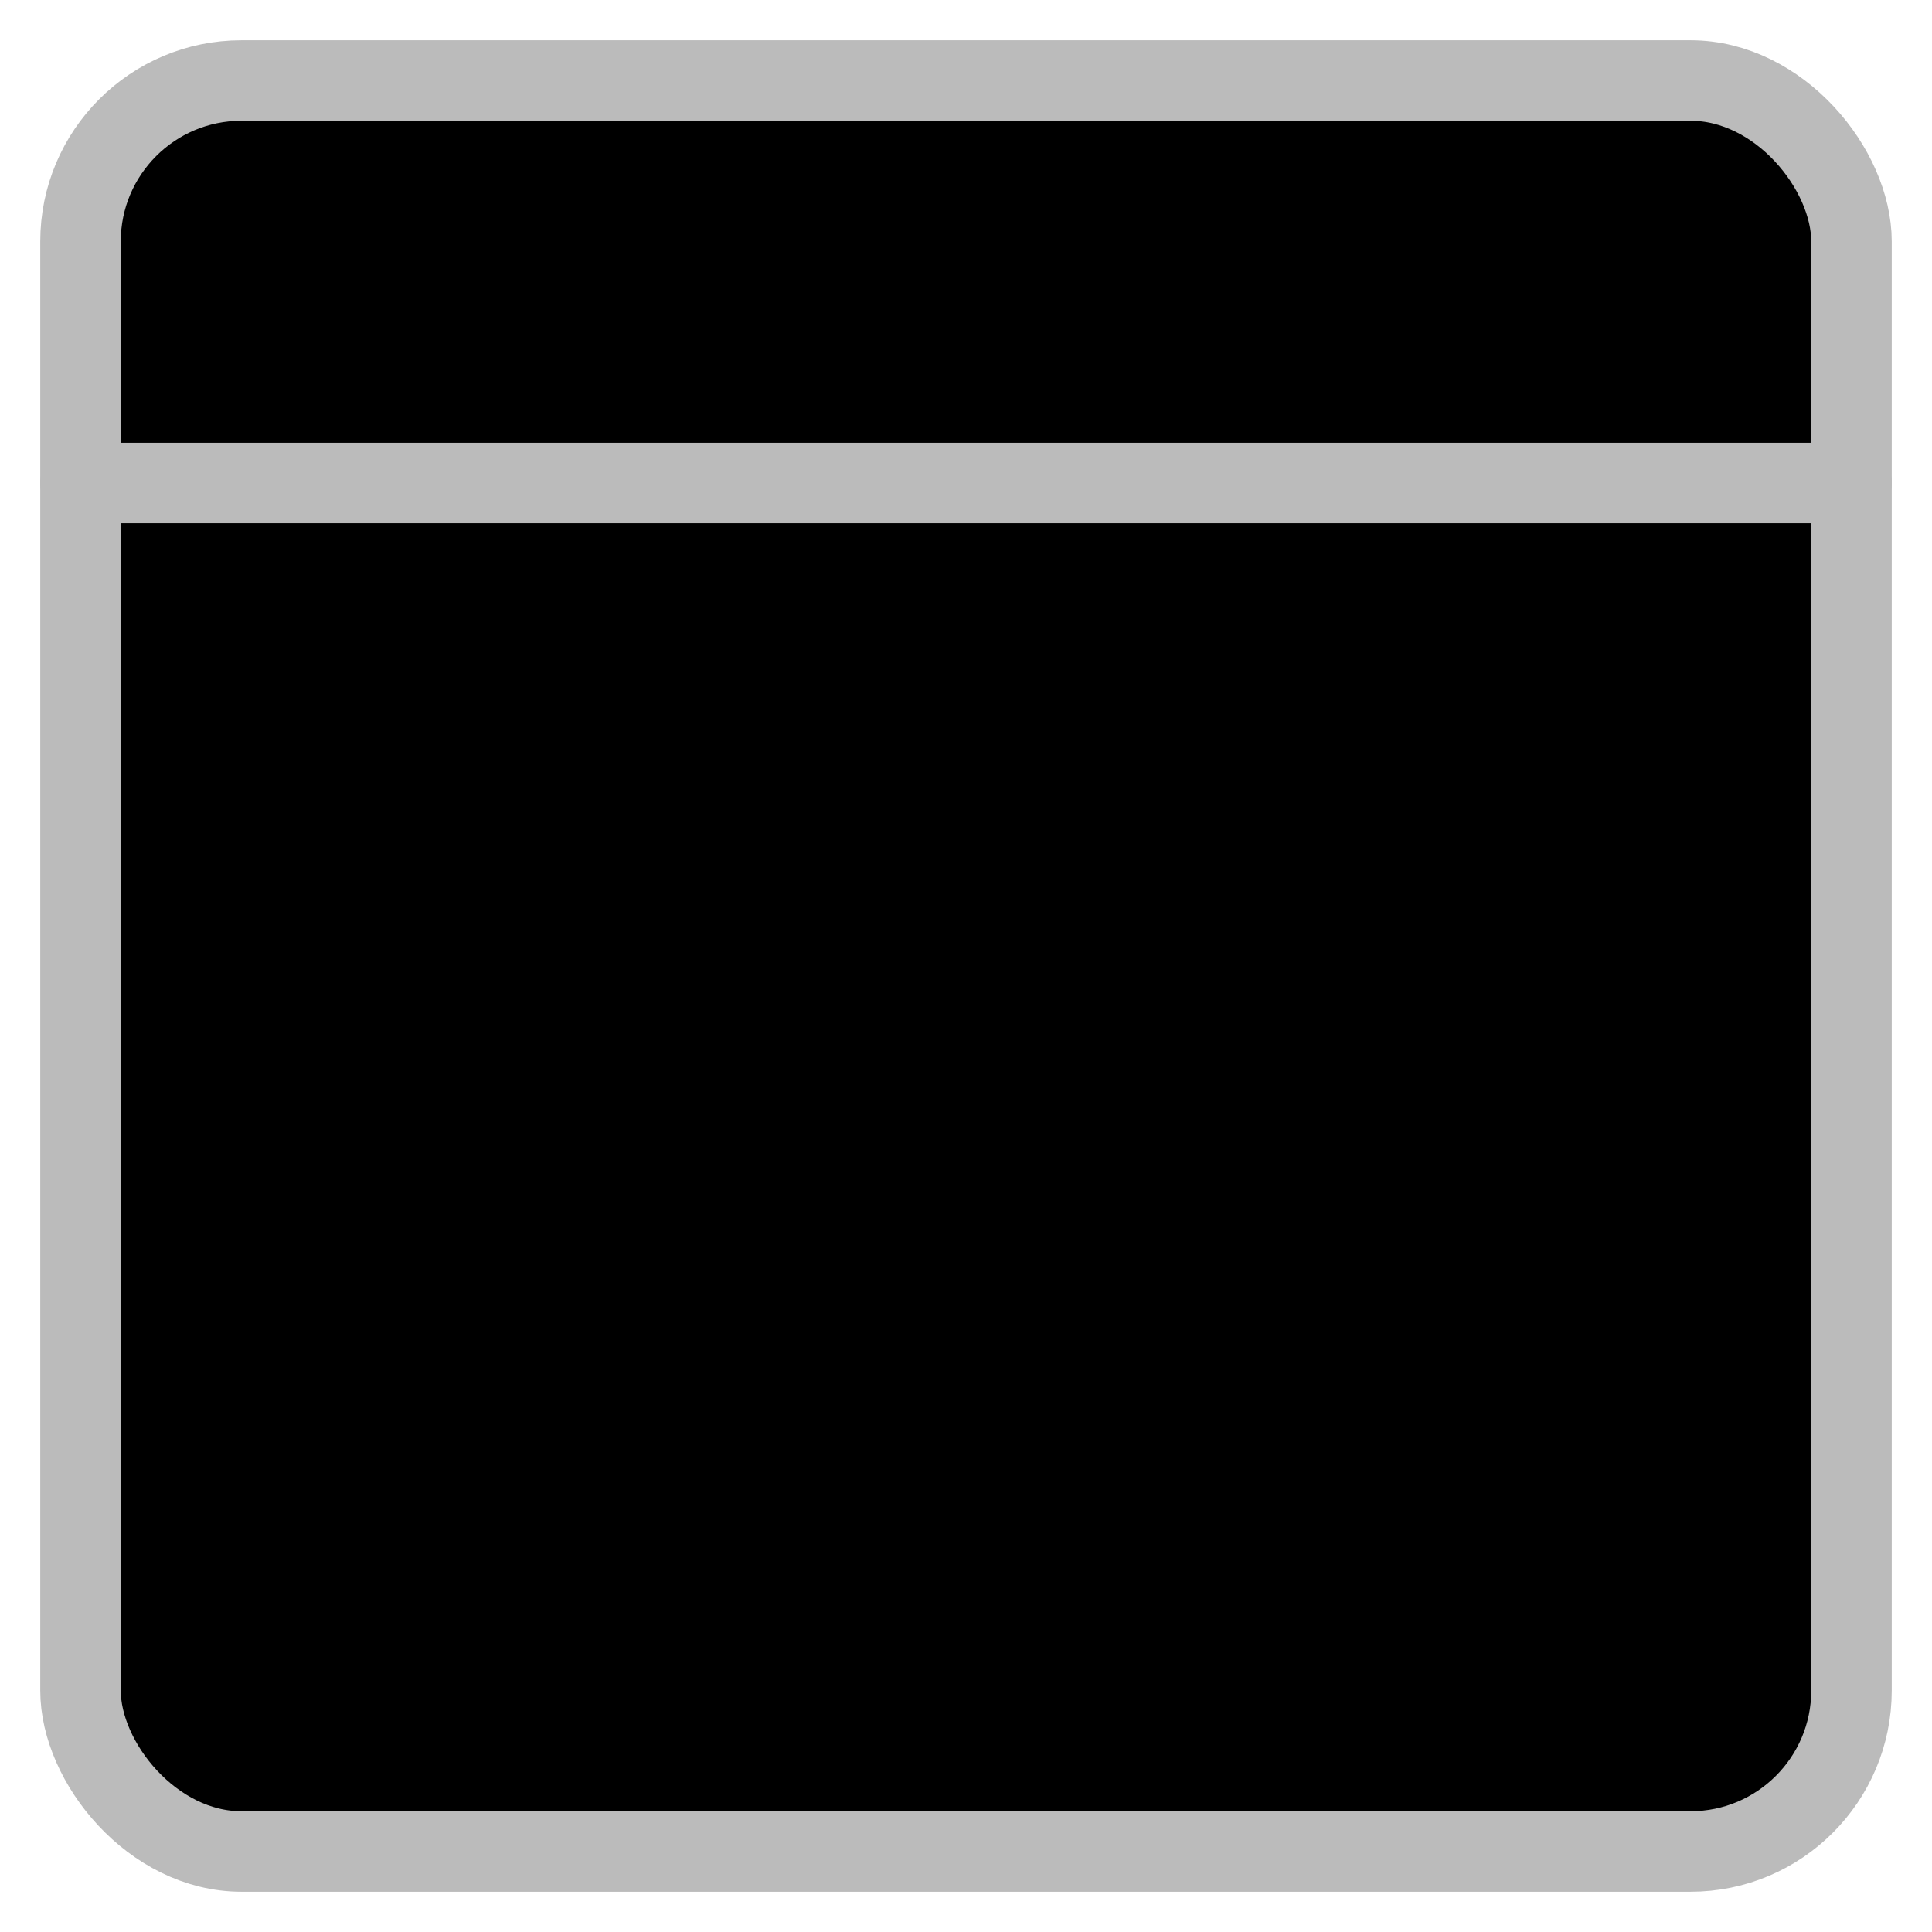 <svg xmlns="http://www.w3.org/2000/svg" width="24" height="24" viewBox="0 0 24 24" fill="none" stroke="#bbbbbb" stroke-width="1" stroke-linecap="round" stroke-linejoin="round" class="feather feather-layout">
  <rect x="1" y="1" width="22" height="22" rx="2" ry="2" fill="black"></rect>
  <line x1="1" y1="6" x2="23" y2="6"></line>
  <!-- <line x1="6" y1="23" x2="6" y2="6"></line> -->
</svg>
